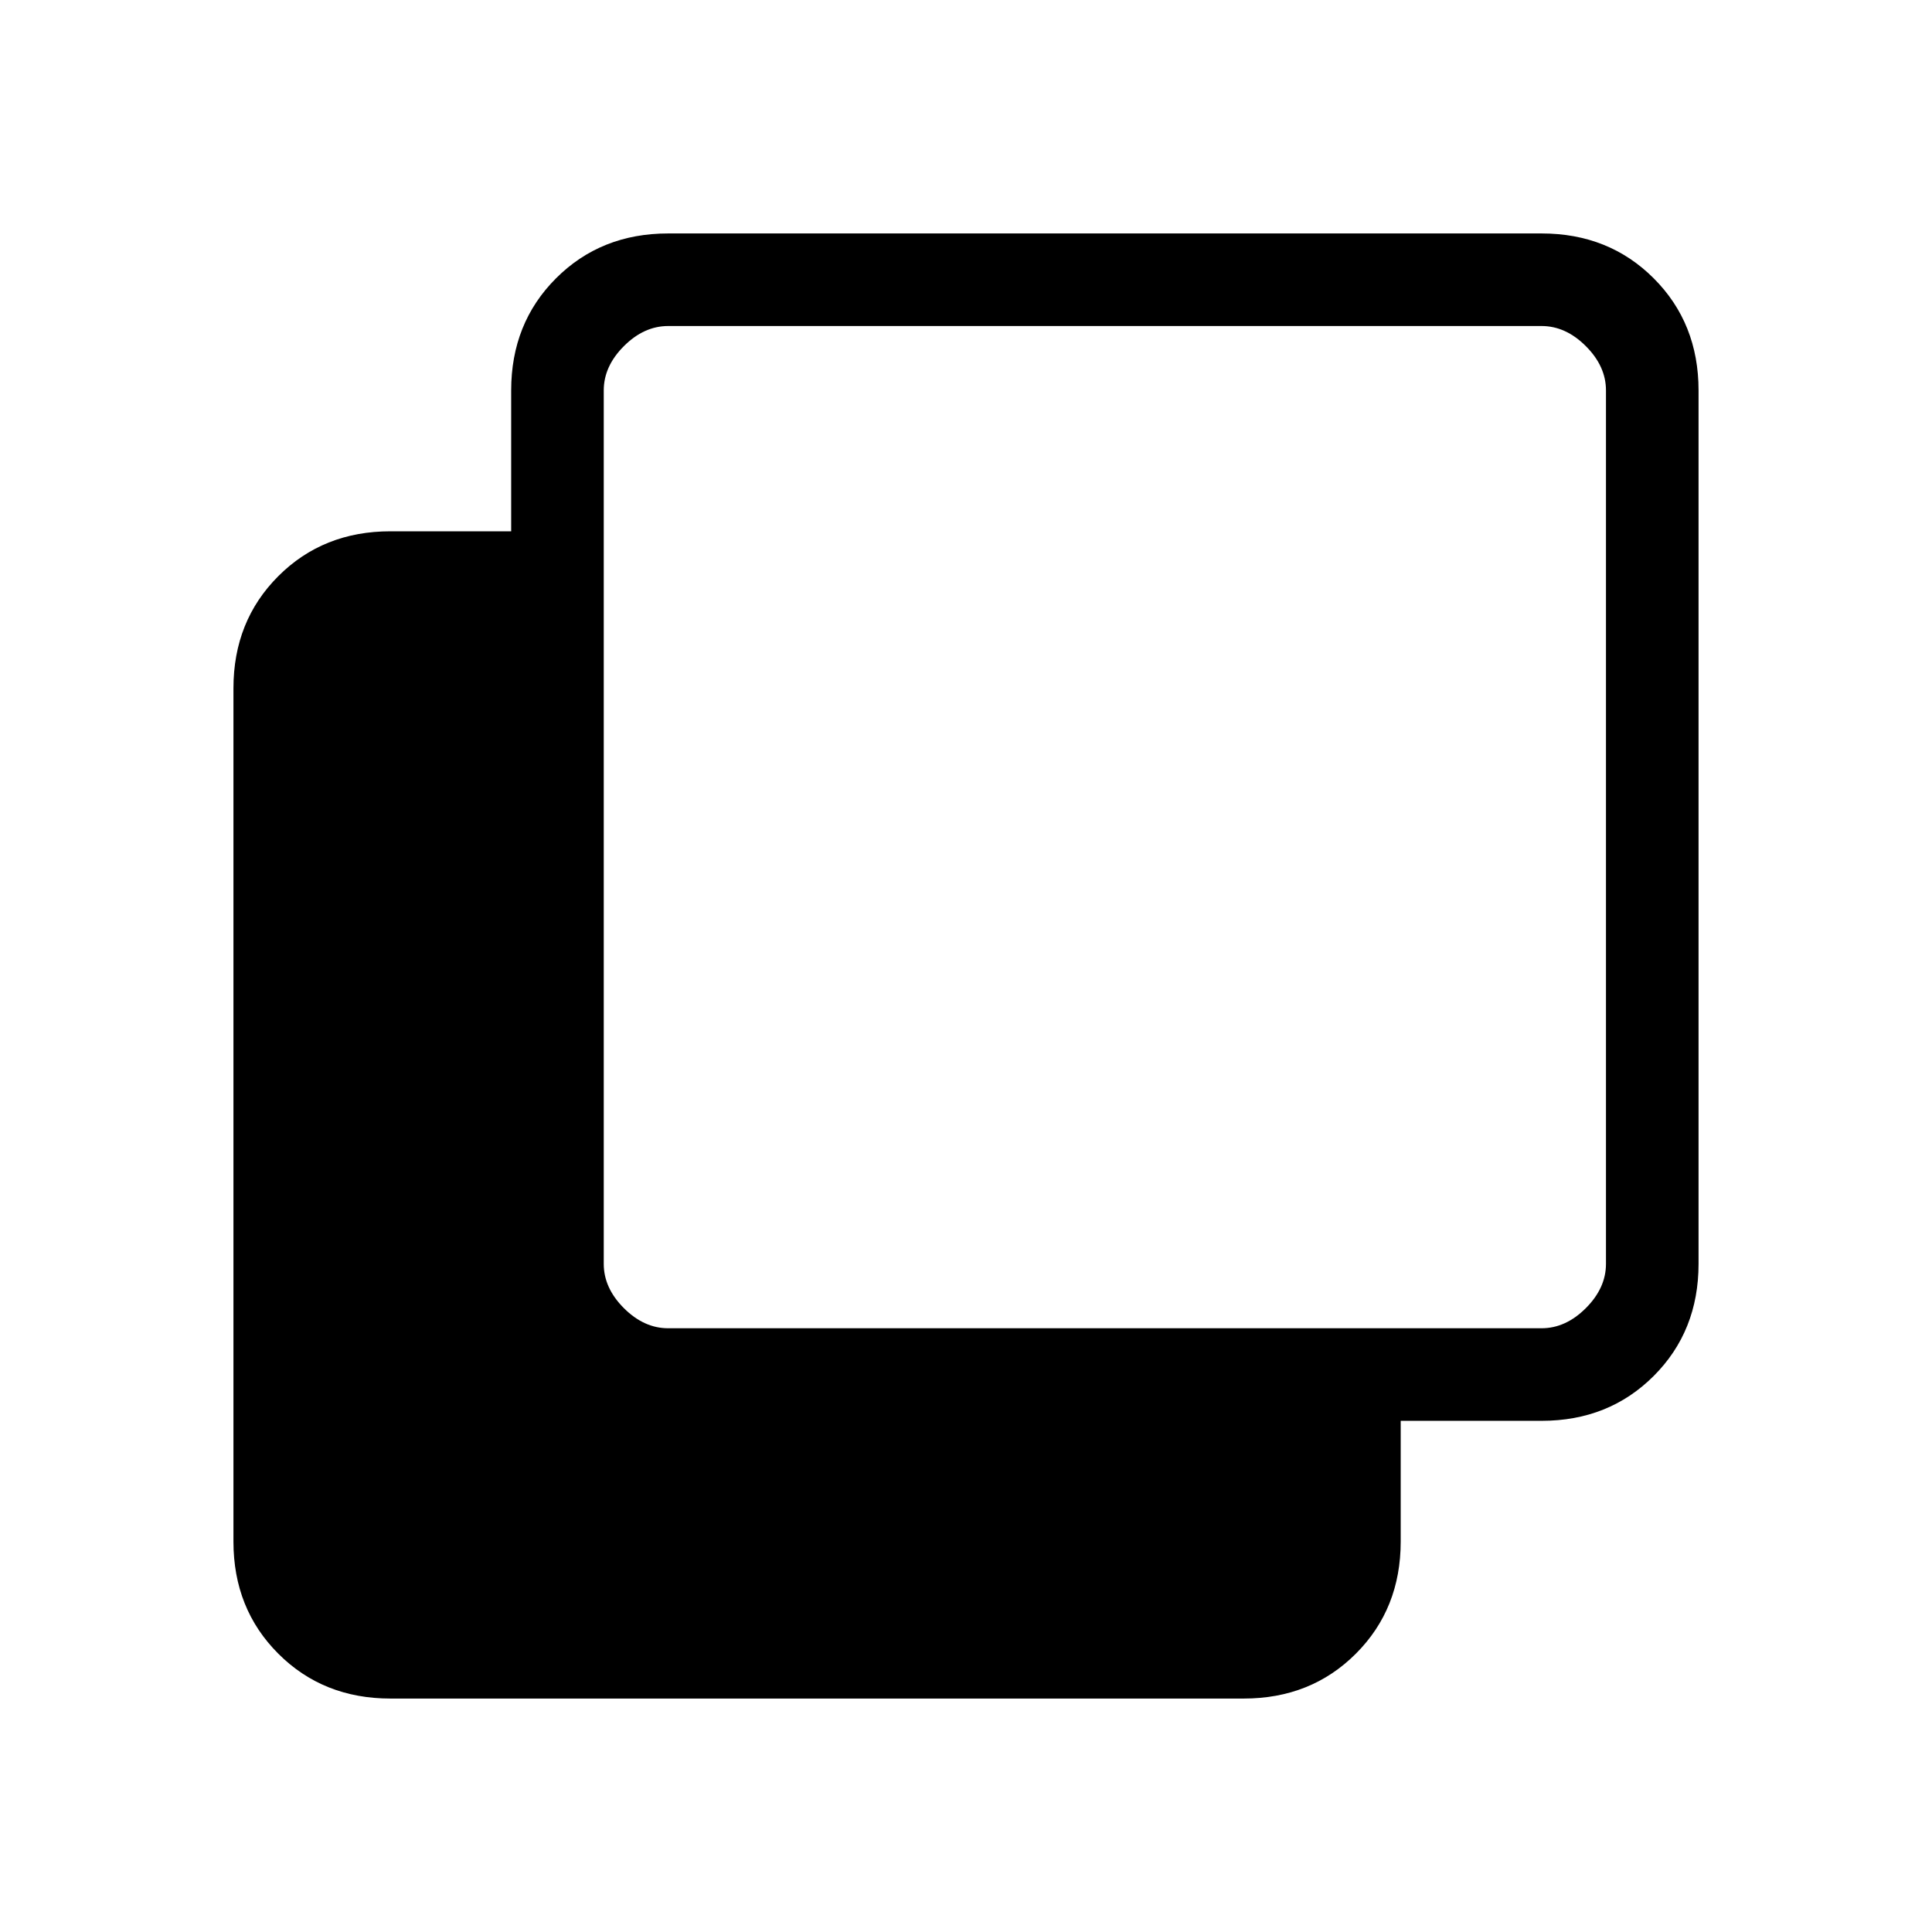 <svg xmlns="http://www.w3.org/2000/svg" height="20" viewBox="0 -960 960 960" width="20"><path d="M194-116q-33.425 0-55.712-22.288Q116-160.575 116-194v-424q0-33.425 22.288-55.713Q160.575-696 194-696h60v-70q0-33.425 22.287-55.713Q298.575-844 332-844h434q33.425 0 55.713 22.287Q844-799.425 844-766v434q0 33.425-22.287 55.713Q799.425-254 766-254h-70v60q0 33.425-22.287 55.712Q651.425-116 618-116H194Zm138-184h434q12 0 22-10t10-22v-434q0-12-10-22t-22-10H332q-12 0-22 10t-10 22v434q0 12 10 22t22 10Z"/></svg>